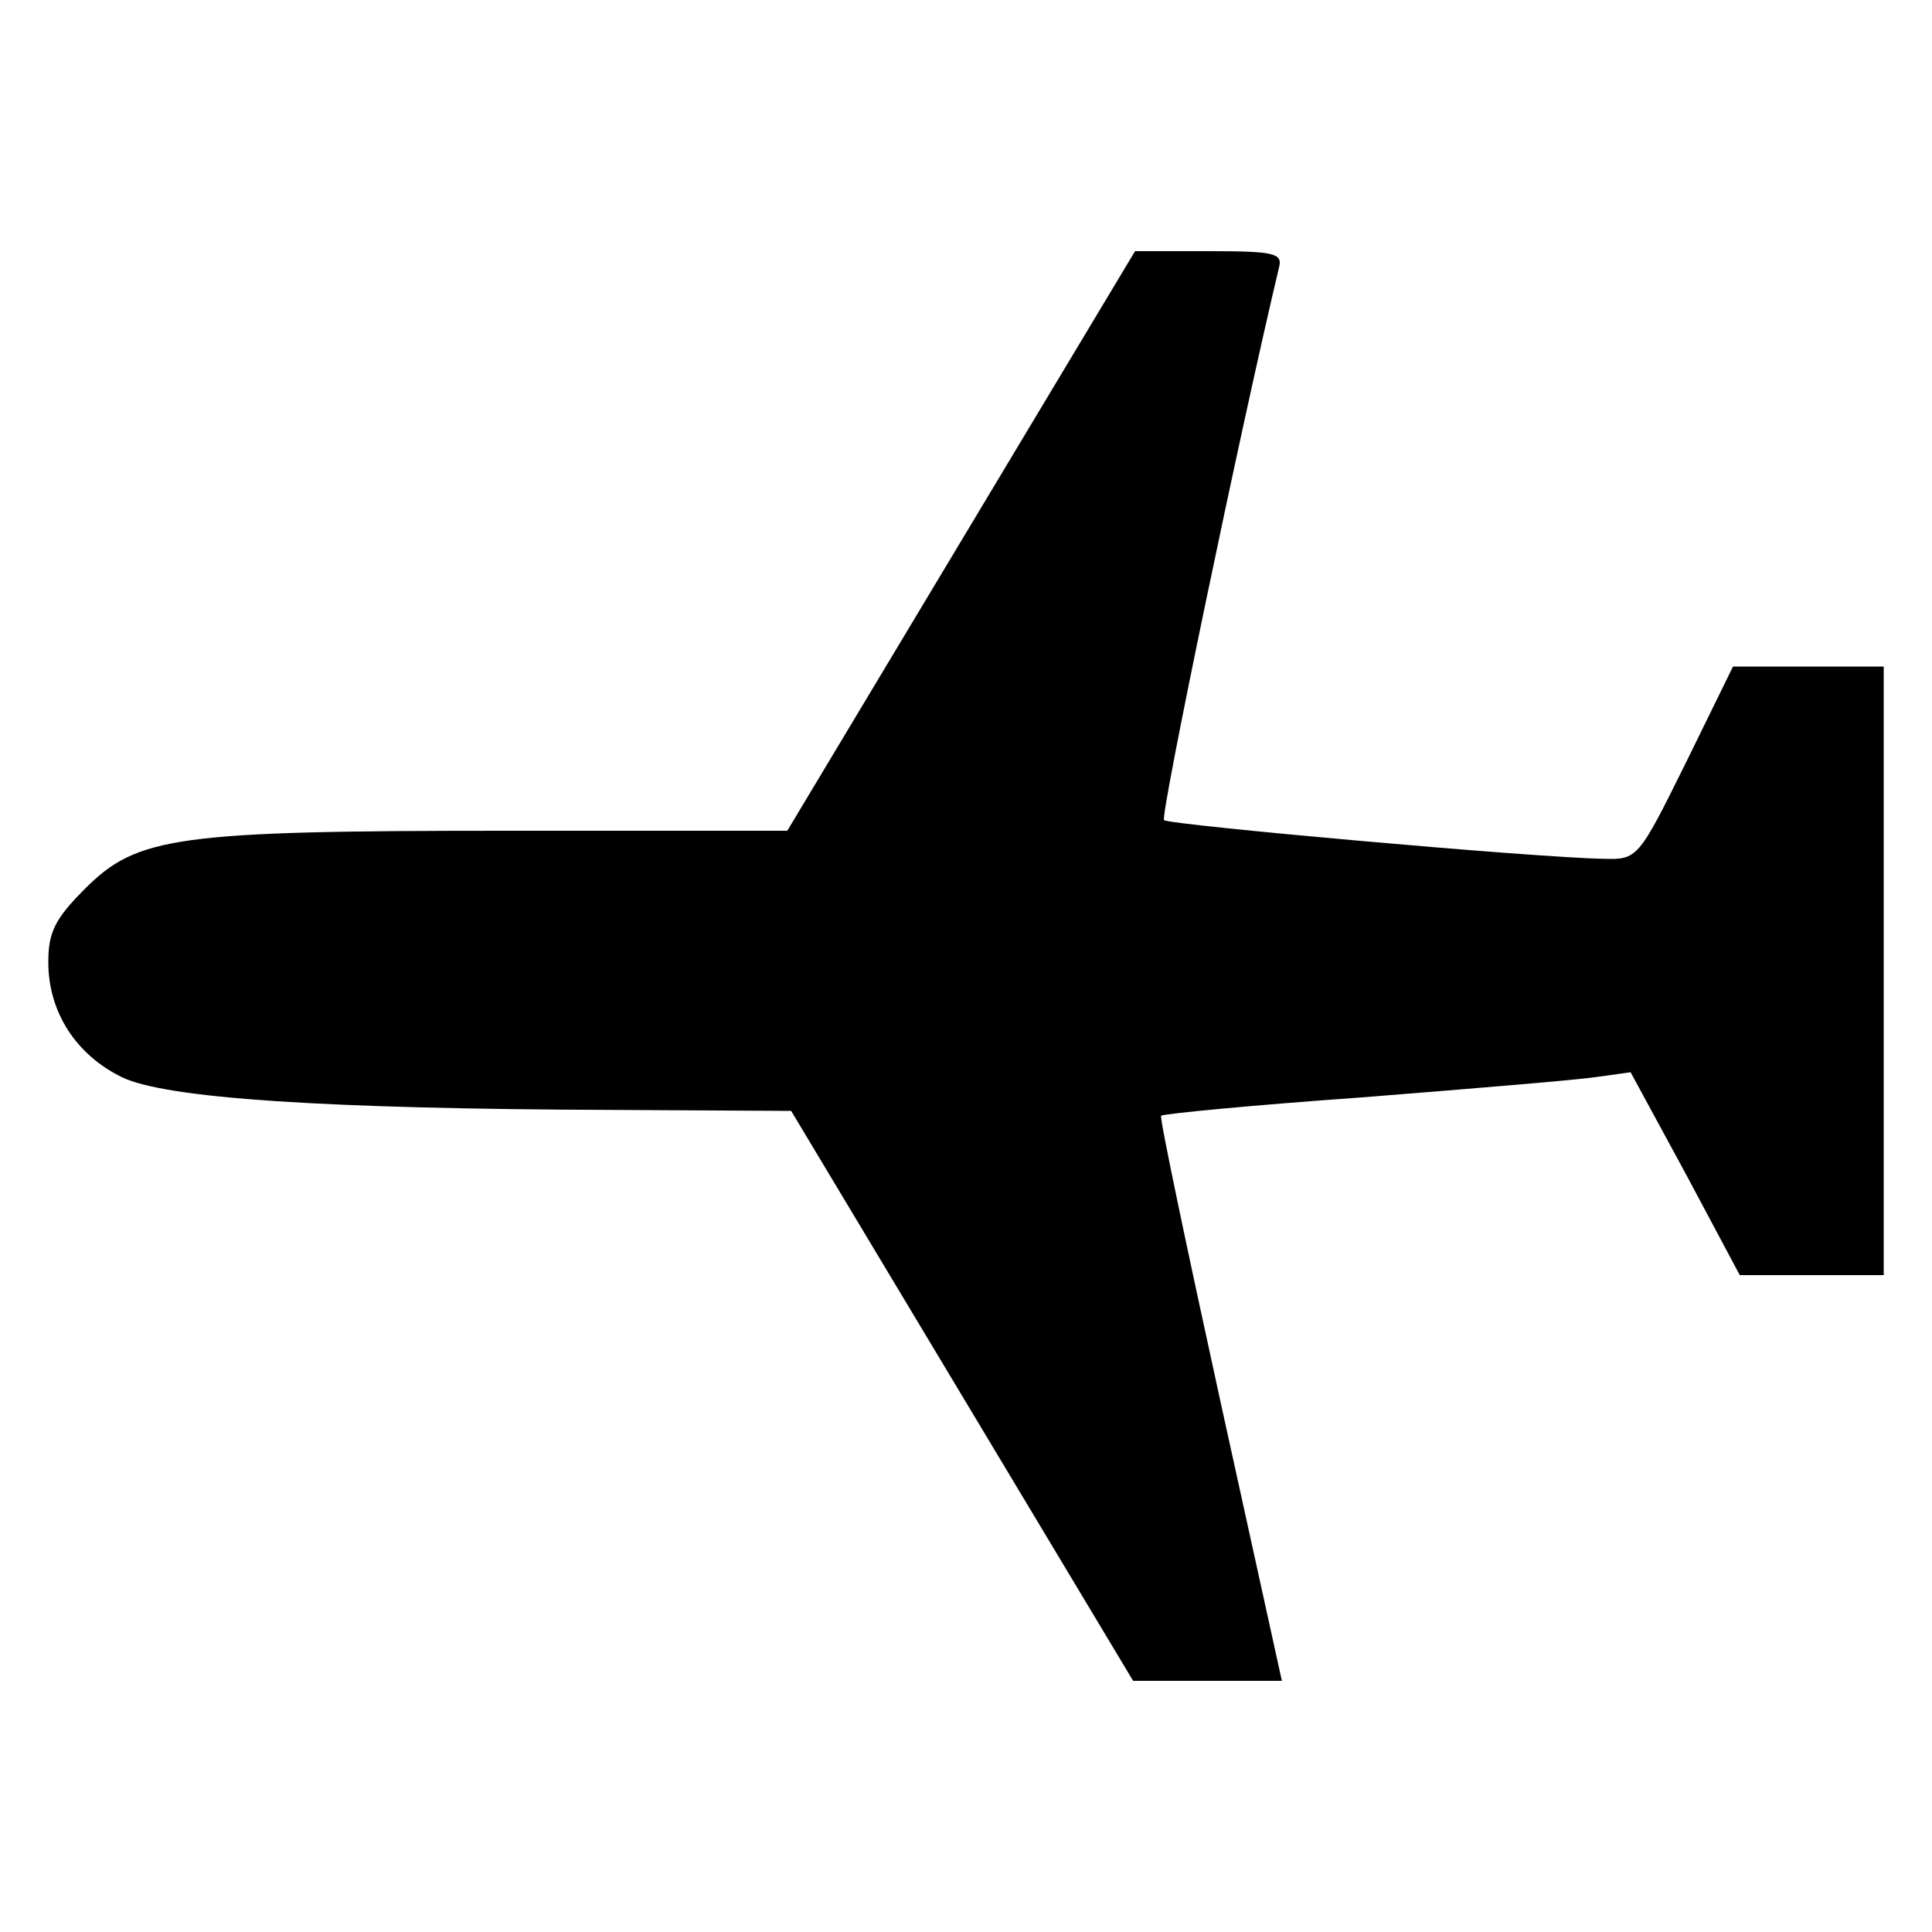 <?xml version="1.0" encoding="utf-8"?>
<!DOCTYPE svg PUBLIC "-//W3C//DTD SVG 1.1//EN" "http://www.w3.org/Graphics/SVG/1.1/DTD/svg11.dtd">
<svg version="1.1" xmlns="http://www.w3.org/2000/svg" xmlns:xlink="http://www.w3.org/1999/xlink" width="32" height="32" viewBox="0 0 32 32">
<path d="M15.92 8.96l-2.88 4.8h-4.672c-5.456 0-6.096 0.096-6.96 0.96-0.496 0.496-0.608 0.72-0.608 1.216 0 0.832 0.464 1.536 1.216 1.904 0.72 0.352 3.344 0.528 8.176 0.544l2.912 0.016 5.664 9.44h2.464l-1.024-4.656c-0.56-2.56-1.008-4.688-0.976-4.704 0.032-0.032 1.52-0.176 3.328-0.304 1.808-0.144 3.552-0.288 3.872-0.336l0.576-0.080 0.912 1.68 0.896 1.68h2.384v-10.080h-2.496l-0.784 1.6c-0.784 1.584-0.8 1.6-1.36 1.584-1.12-0.016-7.184-0.56-7.28-0.64-0.064-0.080 1.264-6.464 1.904-9.152 0.064-0.24-0.080-0.272-1.168-0.272h-1.216l-2.88 4.8z" fill="#000000"></path>
</svg>
